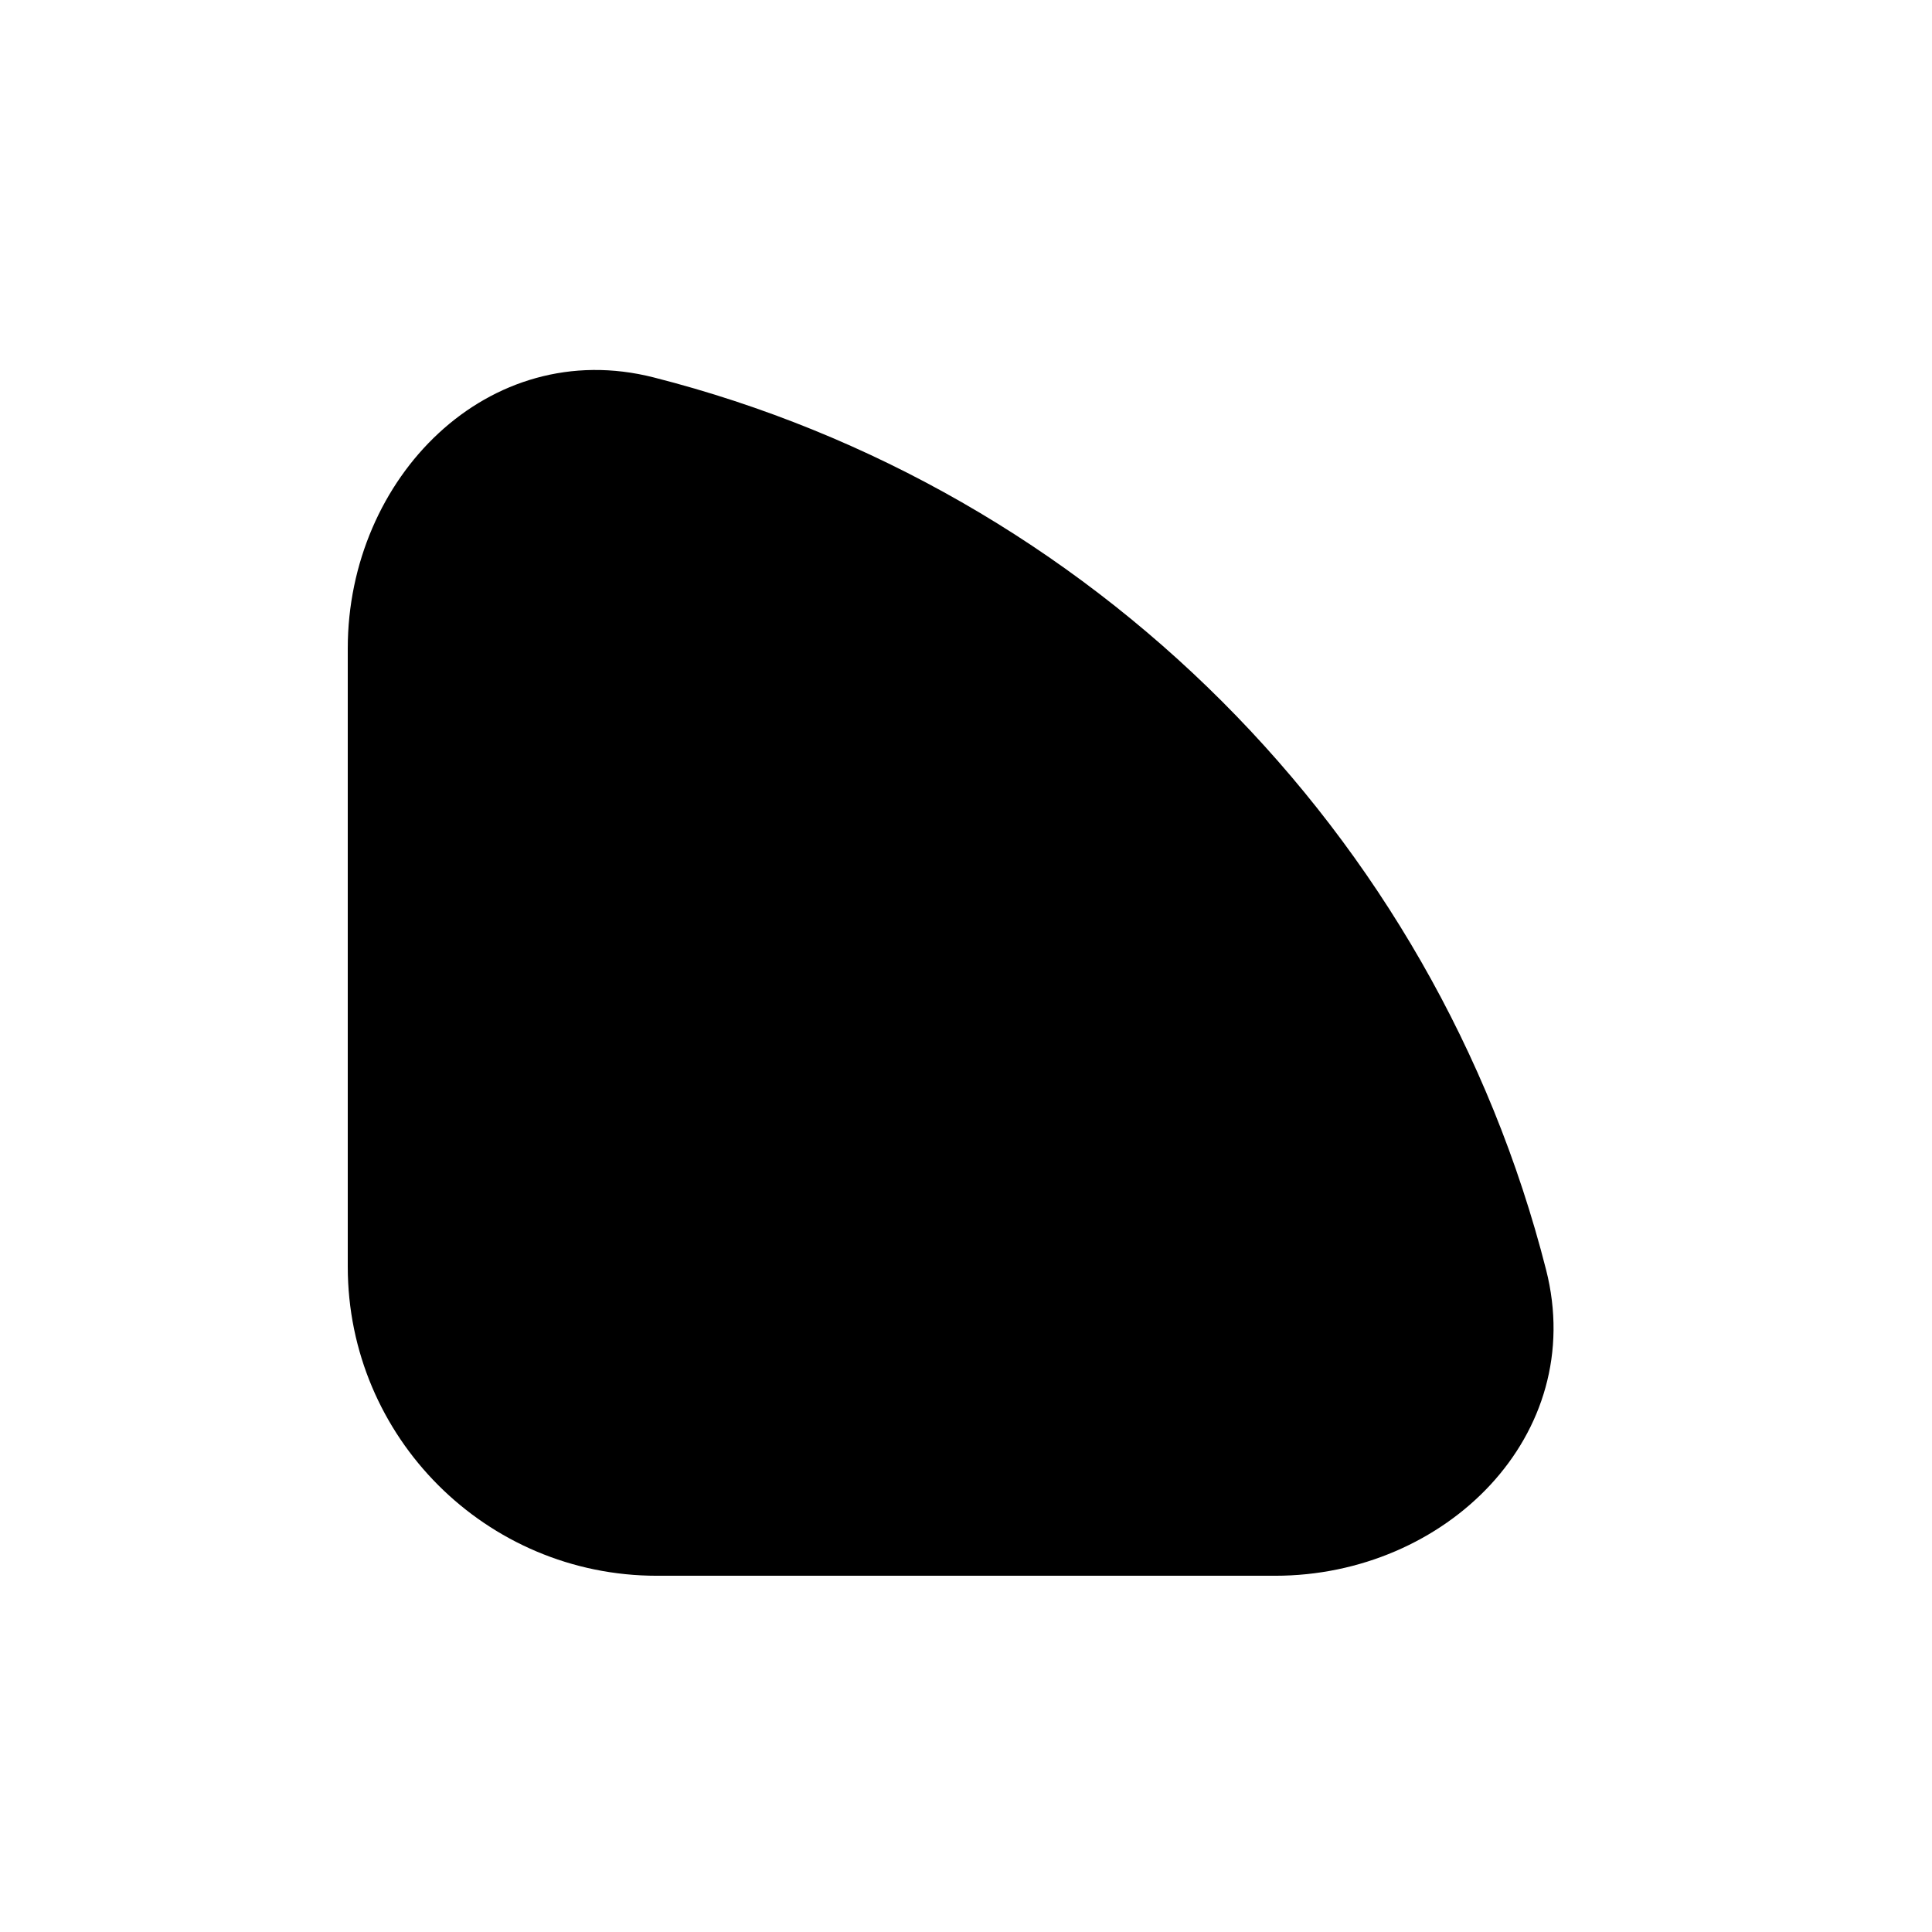 <svg viewBox="0 0 100 100" fill="none" xmlns="http://www.w3.org/2000/svg">
	<style>
		path { fill: black; }
		@media (prefers-color-scheme: dark) {
			path { fill: white; }
		}
	</style>
	<path d="M66 81.561C74.837 81.561 82.205 74.287 80.025 65.723C74.266 43.102 56.459 25.295 33.838 19.536C25.275 17.356 18 24.725 18 33.561V65.561C18 74.398 25.163 81.561 34 81.561H66Z" fill="black" />
</svg>
